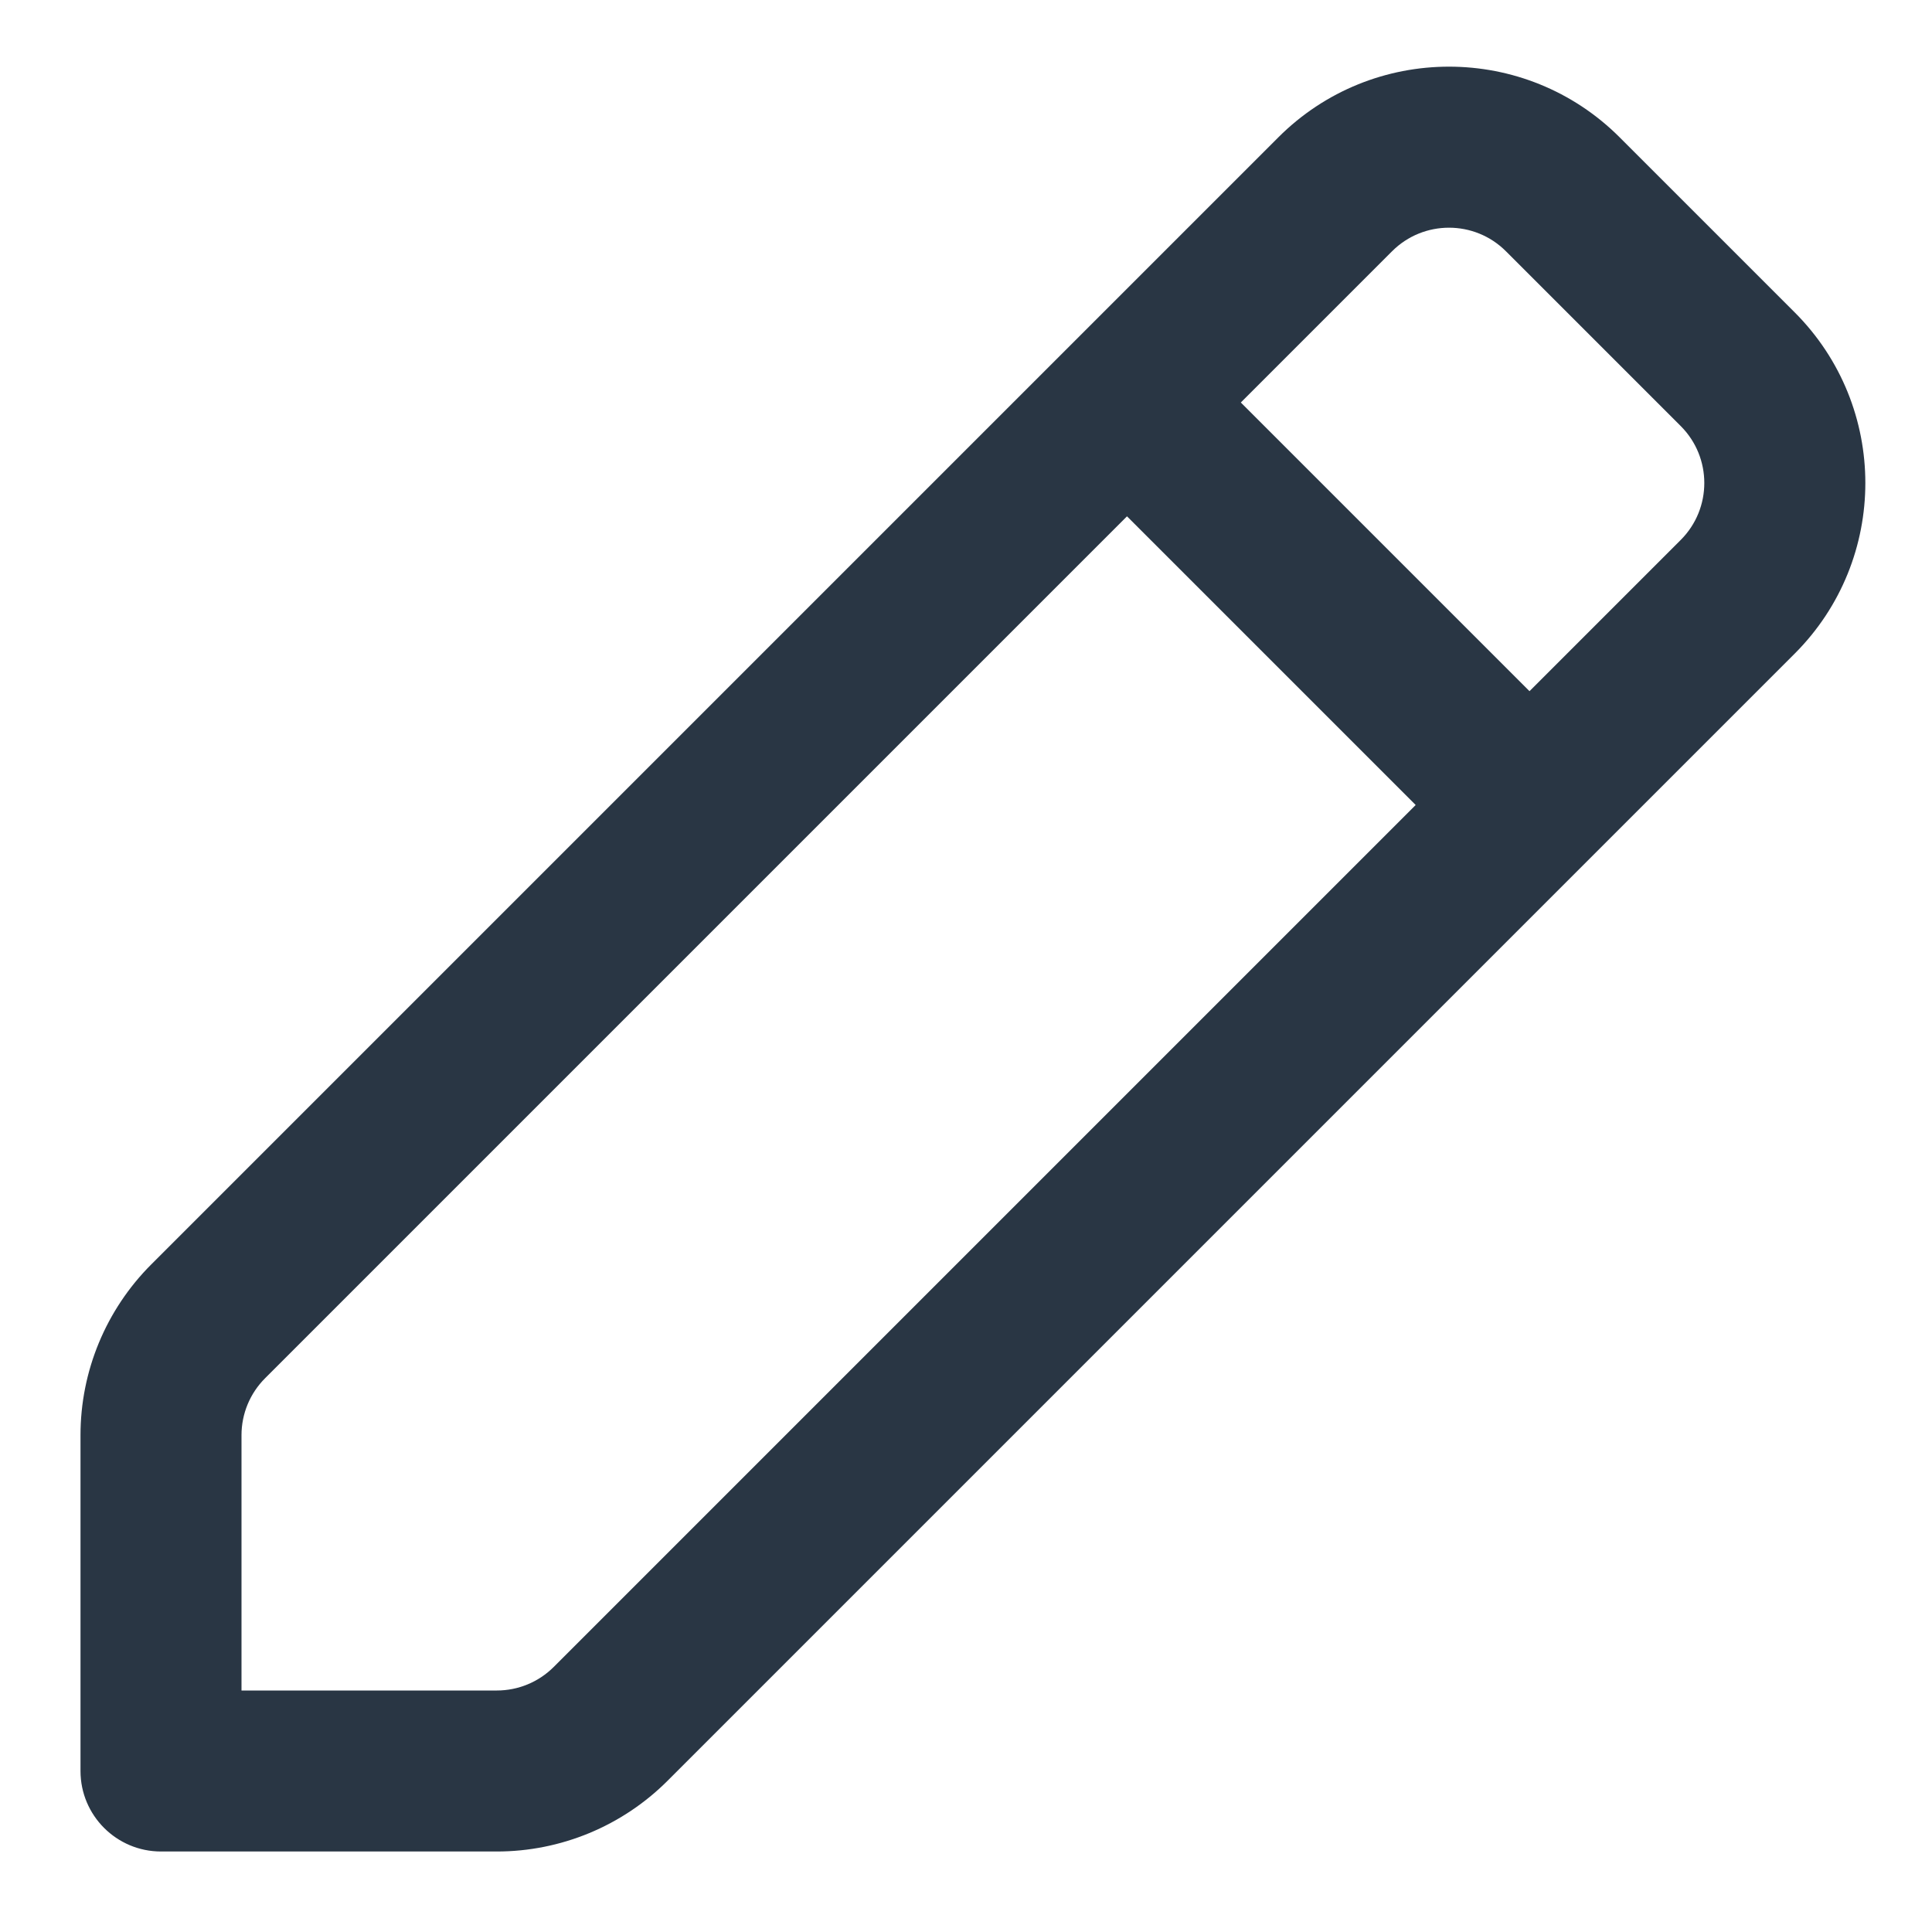 <?xml version="1.0" encoding="UTF-8" standalone="no"?>
<svg width="24" height="24" viewBox="0 0 24 24" fill="none" xmlns="http://www.w3.org/2000/svg">
<path fill-rule="evenodd" clip-rule="evenodd" d="M15.879 1.707C17.05 0.535 18.95 0.535 20.121 1.707L22.293 3.879C23.465 5.05 23.465 6.95 22.293 8.121L8.293 22.121C7.73 22.684 6.967 23 6.172 23H2C1.448 23 1 22.552 1 22V17.828C1 17.033 1.316 16.27 1.879 15.707L15.879 1.707ZM18.707 3.121C18.317 2.731 17.683 2.731 17.293 3.121L15.414 5L19 8.586L20.879 6.707C21.269 6.317 21.269 5.683 20.879 5.293L18.707 3.121ZM17.586 10L14 6.414L3.293 17.121C3.105 17.309 3 17.563 3 17.828V21H6.172C6.437 21 6.691 20.895 6.879 20.707L17.586 10Z" fill="#293644"/>
</svg>
